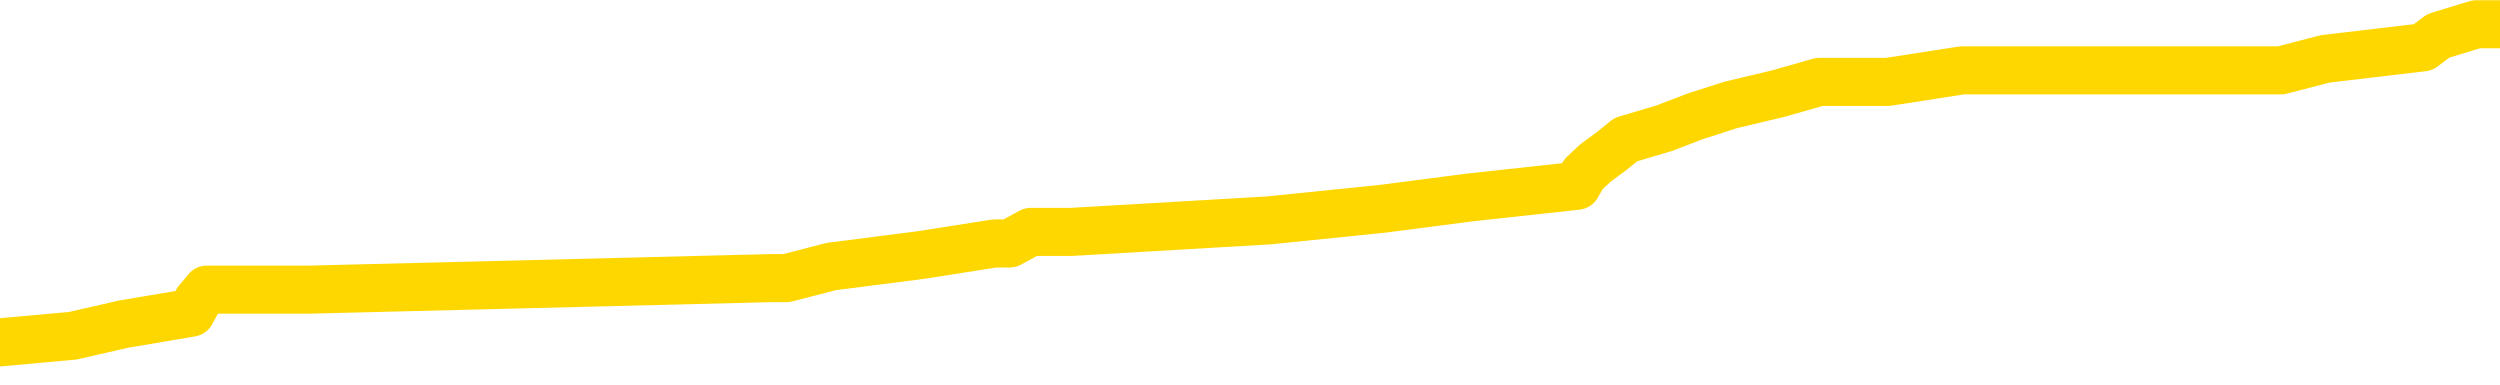 <svg xmlns="http://www.w3.org/2000/svg" version="1.1" viewBox="0 0 6500 1000">
	<path fill="none" stroke="gold" stroke-width="125" stroke-linecap="round" stroke-linejoin="round" d="M0 69128  L-808056 69128 L-807872 69098 L-807382 69038 L-807088 69008 L-806777 68948 L-806542 68918 L-806489 68858 L-806430 68798 L-806276 68768 L-806236 68708 L-806103 68678 L-805811 68648 L-805270 68648 L-804660 68619 L-804612 68619 L-803972 68589 L-803938 68589 L-803413 68589 L-803280 68559 L-802890 68499 L-802562 68439 L-802445 68379 L-802234 68319 L-801517 68319 L-800947 68289 L-800840 68289 L-800665 68259 L-800444 68199 L-800042 68169 L-800016 68109 L-799088 68049 L-799001 67989 L-798919 67929 L-798849 67869 L-798551 67839 L-798399 67779 L-796509 67809 L-796408 67809 L-796146 67809 L-795852 67839 L-795711 67779 L-795462 67779 L-795427 67749 L-795268 67719 L-794805 67659 L-794552 67629 L-794339 67569 L-794088 67539 L-793739 67509 L-792812 67449 L-792718 67389 L-792307 67360 L-791137 67300 L-789947 67270 L-789855 67210 L-789828 67150 L-789562 67090 L-789263 67030 L-789134 66970 L-789097 66910 L-788282 66910 L-787898 66940 L-786838 66970 L-786776 66970 L-786511 67569 L-786040 68139 L-785847 68708 L-785584 69278 L-785247 69248 L-785111 69218 L-784656 69188 L-783913 69158 L-783895 69128 L-783730 69068 L-783662 69068 L-783146 69038 L-782117 69038 L-781921 69008 L-781432 68978 L-781070 68948 L-780661 68948 L-780276 68978 L-778572 68978 L-778474 68978 L-778403 68978 L-778341 68978 L-778157 68948 L-777820 68948 L-777180 68918 L-777103 68888 L-777042 68888 L-776855 68858 L-776775 68858 L-776598 68828 L-776579 68798 L-776349 68798 L-775961 68768 L-775073 68768 L-775033 68738 L-774945 68708 L-774918 68648 L-773910 68619 L-773760 68559 L-773736 68529 L-773603 68499 L-773563 68469 L-772305 68439 L-772247 68439 L-771707 68409 L-771655 68409 L-771608 68409 L-771213 68379 L-771073 68349 L-770873 68319 L-770727 68319 L-770562 68319 L-770285 68349 L-769927 68349 L-769374 68319 L-768729 68289 L-768471 68229 L-768317 68199 L-767916 68169 L-767876 68139 L-767755 68109 L-767693 68139 L-767679 68139 L-767586 68139 L-767292 68109 L-767141 67989 L-766811 67929 L-766733 67869 L-766657 67839 L-766430 67749 L-766364 67689 L-766136 67629 L-766084 67569 L-765919 67539 L-764913 67509 L-764730 67479 L-764179 67449 L-763786 67389 L-763388 67360 L-762538 67300 L-762460 67270 L-761881 67240 L-761440 67240 L-761199 67210 L-761041 67210 L-760641 67150 L-760620 67150 L-760175 67120 L-759770 67090 L-759634 67030 L-759459 66970 L-759322 66910 L-759072 66850 L-758072 66820 L-757990 66790 L-757855 66760 L-757816 66730 L-756926 66700 L-756710 66670 L-756267 66640 L-756150 66610 L-756093 66580 L-755417 66580 L-755316 66550 L-755288 66550 L-753946 66520 L-753540 66490 L-753501 66460 L-752572 66430 L-752474 66400 L-752341 66370 L-751937 66340 L-751911 66310 L-751818 66280 L-751601 66250 L-751190 66190 L-750037 66130 L-749745 66071 L-749716 66011 L-749108 65981 L-748858 65921 L-748839 65891 L-747909 65861 L-747858 65801 L-747735 65771 L-747718 65711 L-747562 65681 L-747387 65621 L-747250 65591 L-747194 65561 L-747086 65531 L-747001 65501 L-746767 65471 L-746692 65441 L-746384 65411 L-746266 65381 L-746096 65351 L-746005 65321 L-745902 65321 L-745879 65291 L-745802 65291 L-745704 65231 L-745337 65201 L-745233 65171 L-744729 65141 L-744277 65111 L-744239 65081 L-744215 65051 L-744174 65021 L-744046 64991 L-743945 64961 L-743503 64931 L-743221 64901 L-742629 64872 L-742498 64842 L-742224 64782 L-742071 64752 L-741918 64722 L-741833 64662 L-741755 64632 L-741569 64602 L-741519 64602 L-741491 64572 L-741412 64542 L-741388 64512 L-741105 64452 L-740501 64392 L-739506 64362 L-739208 64332 L-738474 64302 L-738229 64272 L-738140 64242 L-737562 64212 L-736864 64182 L-736112 64152 L-735793 64122 L-735410 64062 L-735333 64032 L-734699 64002 L-734513 63972 L-734425 63972 L-734296 63972 L-733983 63942 L-733934 63912 L-733792 63882 L-733770 63852 L-732802 63822 L-732257 63792 L-731779 63792 L-731718 63792 L-731394 63792 L-731373 63762 L-731310 63762 L-731100 63732 L-731023 63702 L-730968 63672 L-730946 63642 L-730907 63613 L-730891 63583 L-730134 63553 L-730117 63523 L-729318 63493 L-729165 63463 L-728260 63433 L-727754 63403 L-727525 63343 L-727483 63343 L-727368 63313 L-727192 63283 L-726437 63313 L-726302 63283 L-726138 63253 L-725820 63223 L-725644 63163 L-724622 63103 L-724599 63043 L-724348 63013 L-724135 62953 L-723501 62923 L-723263 62863 L-723230 62803 L-723052 62743 L-722972 62683 L-722882 62653 L-722818 62593 L-722377 62533 L-722354 62503 L-721813 62473 L-721557 62443 L-721062 62413 L-720185 62383 L-720148 62354 L-720096 62324 L-720055 62294 L-719937 62264 L-719661 62234 L-719454 62174 L-719257 62114 L-719233 62054 L-719183 61994 L-719144 61964 L-719066 61934 L-718469 61874 L-718408 61844 L-718305 61814 L-718151 61784 L-717519 61754 L-716838 61724 L-716535 61664 L-716189 61634 L-715991 61604 L-715943 61544 L-715622 61514 L-714995 61484 L-714848 61454 L-714812 61424 L-714754 61394 L-714677 61334 L-714436 61334 L-714348 61304 L-714254 61274 L-713960 61244 L-713825 61214 L-713765 61184 L-713728 61125 L-713456 61125 L-712450 61095 L-712275 61065 L-712224 61065 L-711931 61035 L-711739 60975 L-711406 60945 L-710899 60915 L-710337 60855 L-710322 60795 L-710306 60765 L-710205 60705 L-710091 60645 L-710051 60585 L-710014 60555 L-709948 60555 L-709920 60525 L-709781 60555 L-709488 60555 L-709438 60555 L-709333 60555 L-709068 60525 L-708604 60495 L-708459 60495 L-708405 60435 L-708347 60405 L-708156 60375 L-707791 60345 L-707577 60345 L-707382 60345 L-707324 60345 L-707265 60285 L-707111 60255 L-706842 60225 L-706412 60375 L-706396 60375 L-706319 60345 L-706255 60315 L-706126 60105 L-706102 60075 L-705818 60045 L-705770 60015 L-705716 59985 L-705253 59955 L-705215 59955 L-705174 59925 L-704984 59895 L-704503 59866 L-704016 59836 L-704000 59806 L-703962 59776 L-703705 59746 L-703628 59686 L-703398 59656 L-703382 59596 L-703087 59536 L-702645 59506 L-702198 59476 L-701694 59446 L-701540 59416 L-701253 59386 L-701213 59326 L-700882 59296 L-700660 59266 L-700143 59206 L-700067 59176 L-699820 59116 L-699625 59056 L-699565 59026 L-698789 58996 L-698715 58996 L-698484 58966 L-698468 58966 L-698406 58936 L-698210 58906 L-697746 58906 L-697723 58876 L-697593 58876 L-696292 58876 L-696276 58876 L-696198 58846 L-696105 58846 L-695888 58846 L-695735 58816 L-695557 58846 L-695503 58876 L-695216 58906 L-695176 58906 L-694807 58906 L-694367 58906 L-694183 58906 L-693862 58876 L-693567 58876 L-693121 58816 L-693049 58786 L-692587 58726 L-692149 58696 L-691967 58666 L-690513 58607 L-690381 58577 L-689924 58517 L-689698 58487 L-689312 58427 L-688795 58367 L-687841 58307 L-687047 58247 L-686372 58217 L-685947 58157 L-685636 58127 L-685406 58037 L-684722 57947 L-684709 57857 L-684499 57737 L-684477 57707 L-684303 57647 L-683353 57617 L-683085 57557 L-682270 57527 L-681959 57467 L-681922 57437 L-681864 57377 L-681248 57348 L-680610 57288 L-678984 57258 L-678310 57228 L-677668 57228 L-677590 57228 L-677534 57228 L-677498 57228 L-677470 57198 L-677358 57138 L-677340 57108 L-677317 57078 L-677164 57048 L-677110 56988 L-677032 56958 L-676913 56928 L-676815 56898 L-676698 56868 L-676428 56808 L-676159 56778 L-676141 56718 L-675941 56688 L-675795 56628 L-675568 56598 L-675434 56568 L-675125 56538 L-675065 56508 L-674712 56448 L-674363 56418 L-674262 56388 L-674198 56328 L-674138 56298 L-673754 56238 L-673373 56208 L-673269 56178 L-673008 56148 L-672737 56089 L-672578 56059 L-672545 56029 L-672484 55999 L-672342 55969 L-672158 55939 L-672114 55909 L-671826 55909 L-671810 55879 L-671576 55879 L-671515 55849 L-671477 55849 L-670897 55819 L-670764 55789 L-670740 55669 L-670722 55459 L-670705 55219 L-670688 54979 L-670664 54740 L-670648 54560 L-670627 54350 L-670610 54140 L-670587 54020 L-670570 53900 L-670548 53810 L-670532 53750 L-670483 53660 L-670410 53571 L-670376 53421 L-670352 53301 L-670316 53181 L-670275 53061 L-670238 53001 L-670222 52881 L-670198 52791 L-670161 52731 L-670144 52641 L-670121 52581 L-670103 52521 L-670085 52461 L-670069 52401 L-670040 52312 L-670014 52222 L-669968 52192 L-669952 52132 L-669910 52102 L-669862 52042 L-669791 51982 L-669776 51922 L-669760 51862 L-669697 51832 L-669658 51802 L-669619 51772 L-669453 51742 L-669388 51712 L-669372 51682 L-669328 51622 L-669269 51592 L-669057 51562 L-669023 51532 L-668981 51502 L-668903 51472 L-668366 51442 L-668287 51412 L-668183 51352 L-668094 51322 L-667918 51292 L-667568 51262 L-667412 51232 L-666974 51202 L-666817 51172 L-666687 51142 L-665984 51083 L-665782 51053 L-664822 50993 L-664339 50963 L-664240 50963 L-664148 50933 L-663903 50903 L-663830 50873 L-663387 50813 L-663291 50783 L-663276 50753 L-663260 50723 L-663235 50693 L-662769 50663 L-662552 50633 L-662413 50603 L-662119 50573 L-662030 50543 L-661989 50513 L-661959 50483 L-661787 50453 L-661728 50423 L-661651 50393 L-661571 50363 L-661501 50363 L-661192 50333 L-661107 50303 L-660893 50273 L-660858 50243 L-660174 50213 L-660076 50183 L-659870 50153 L-659824 50123 L-659545 50093 L-659483 50063 L-659466 50003 L-659388 49973 L-659080 49913 L-659056 49883 L-659002 49824 L-658979 49794 L-658857 49764 L-658721 49704 L-658477 49674 L-658351 49674 L-657704 49644 L-657688 49644 L-657664 49644 L-657483 49584 L-657407 49554 L-657315 49524 L-656888 49494 L-656472 49464 L-656079 49404 L-656000 49374 L-655981 49344 L-655618 49314 L-655381 49284 L-655153 49254 L-654840 49224 L-654762 49194 L-654681 49134 L-654503 49074 L-654488 49044 L-654222 48984 L-654142 48954 L-653912 48924 L-653686 48894 L-653370 48894 L-653195 48864 L-652834 48864 L-652442 48834 L-652373 48774 L-652309 48744 L-652169 48684 L-652117 48654 L-652015 48595 L-651514 48565 L-651316 48535 L-651070 48505 L-650884 48475 L-650585 48445 L-650508 48415 L-650342 48355 L-649458 48325 L-649429 48265 L-649306 48205 L-648728 48175 L-648650 48145 L-647936 48145 L-647624 48145 L-647411 48145 L-647394 48145 L-647008 48145 L-646483 48085 L-646037 48055 L-645707 48025 L-645554 47995 L-645229 47995 L-645050 47965 L-644969 47965 L-644762 47905 L-644587 47875 L-643658 47845 L-642769 47815 L-642730 47785 L-642502 47785 L-642122 47755 L-641335 47725 L-641101 47695 L-641025 47665 L-640667 47635 L-640095 47575 L-639828 47545 L-639442 47515 L-639338 47515 L-639168 47515 L-638550 47515 L-638339 47515 L-638031 47515 L-637978 47485 L-637850 47455 L-637797 47425 L-637678 47395 L-637342 47336 L-636382 47306 L-636251 47246 L-636049 47216 L-635418 47186 L-635107 47156 L-634693 47126 L-634665 47096 L-634520 47066 L-634100 47036 L-632767 47036 L-632720 47006 L-632592 46946 L-632575 46916 L-631997 46856 L-631792 46826 L-631762 46796 L-631721 46766 L-631664 46736 L-631626 46706 L-631548 46676 L-631405 46646 L-630951 46616 L-630832 46586 L-630547 46556 L-630174 46526 L-630078 46496 L-629751 46466 L-629397 46436 L-629227 46406 L-629180 46376 L-629071 46346 L-628982 46316 L-628954 46286 L-628877 46226 L-628574 46196 L-628540 46136 L-628468 46107 L-628101 46077 L-627765 46047 L-627684 46047 L-627464 46017 L-627293 45987 L-627265 45957 L-626768 45927 L-626219 45867 L-625338 45837 L-625240 45777 L-625163 45747 L-624889 45717 L-624641 45657 L-624567 45627 L-624506 45567 L-624387 45537 L-624344 45507 L-624234 45477 L-624158 45417 L-623457 45387 L-623212 45357 L-623172 45327 L-623015 45297 L-622416 45297 L-622189 45297 L-622097 45297 L-621622 45297 L-621025 45237 L-620505 45207 L-620484 45177 L-620339 45147 L-620019 45147 L-619477 45147 L-619245 45147 L-619074 45147 L-618588 45117 L-618360 45087 L-618275 45057 L-617929 45027 L-617603 45027 L-617080 44997 L-616753 44967 L-616152 44937 L-615955 44877 L-615903 44848 L-615862 44818 L-615581 44788 L-614896 44728 L-614586 44698 L-614561 44638 L-614370 44608 L-614147 44578 L-614061 44548 L-613398 44488 L-613373 44458 L-613152 44398 L-612822 44368 L-612470 44308 L-612265 44278 L-612032 44218 L-611774 44188 L-611585 44128 L-611538 44098 L-611311 44068 L-611276 44038 L-611120 44008 L-610905 43978 L-610732 43948 L-610641 43918 L-610363 43888 L-610120 43858 L-609804 43828 L-609378 43828 L-609341 43828 L-608857 43828 L-608624 43828 L-608412 43798 L-608186 43768 L-607636 43768 L-607389 43738 L-606555 43738 L-606499 43708 L-606477 43678 L-606320 43648 L-605858 43619 L-605817 43589 L-605477 43529 L-605344 43499 L-605121 43469 L-604549 43439 L-604077 43409 L-603883 43379 L-603690 43349 L-603500 43319 L-603399 43289 L-603030 43259 L-602984 43229 L-602903 43199 L-601609 43169 L-601561 43139 L-601292 43139 L-601147 43139 L-600596 43139 L-600480 43109 L-600398 43079 L-600039 43049 L-599815 43019 L-599534 42989 L-599205 42929 L-598697 42899 L-598584 42869 L-598505 42839 L-598341 42809 L-598047 42809 L-597578 42809 L-597381 42839 L-597331 42839 L-596681 42809 L-596559 42779 L-596105 42779 L-596069 42749 L-595601 42719 L-595490 42689 L-595474 42659 L-595258 42659 L-595077 42629 L-594545 42629 L-593516 42629 L-593316 42599 L-592858 42569 L-591910 42509 L-591811 42479 L-591457 42419 L-591397 42389 L-591382 42360 L-591347 42330 L-590977 42300 L-590857 42270 L-590615 42240 L-590452 42210 L-590264 42180 L-590143 42150 L-589073 42090 L-588215 42060 L-588002 42000 L-587905 41970 L-587731 41910 L-587398 41880 L-587326 41850 L-587268 41820 L-587093 41820 L-586704 41790 L-586469 41760 L-586358 41730 L-586240 41700 L-585260 41670 L-585234 41640 L-584640 41580 L-584607 41580 L-584459 41550 L-584174 41520 L-583263 41520 L-582316 41520 L-582163 41490 L-582061 41490 L-581929 41460 L-581786 41430 L-581760 41400 L-581646 41370 L-581427 41340 L-580746 41310 L-580616 41280 L-580313 41250 L-580073 41190 L-579741 41160 L-579102 41130 L-578759 41071 L-578698 41041 L-578542 41041 L-577620 41041 L-577150 41041 L-577106 41041 L-577094 41011 L-577052 40981 L-577030 40951 L-577003 40921 L-576860 40891 L-576437 40861 L-576102 40861 L-575911 40831 L-575482 40831 L-575294 40801 L-574905 40741 L-574371 40711 L-573998 40681 L-573977 40681 L-573727 40651 L-573609 40621 L-573533 40591 L-573397 40561 L-573357 40531 L-573278 40501 L-572883 40471 L-572387 40441 L-572275 40381 L-572102 40351 L-571794 40321 L-571347 40291 L-571024 40261 L-570881 40201 L-570454 40141 L-570301 40081 L-570246 40021 L-569432 39991 L-569412 39961 L-569040 39931 L-568983 39931 L-567854 39901 L-567786 39901 L-567228 39872 L-567033 39842 L-566897 39812 L-566664 39782 L-566317 39752 L-566282 39692 L-566247 39662 L-566179 39602 L-565830 39572 L-565658 39542 L-565173 39512 L-565156 39482 L-564831 39452 L-564674 39422 L-563533 39362 L-563508 39332 L-563316 39272 L-563123 39242 L-562873 39212 L-562855 39182 L-561835 39152 L-561538 39122 L-561462 39092 L-561326 39032 L-561150 39002 L-560573 38942 L-560358 38912 L-560294 38882 L-560163 38852 L-560127 38792 L-559603 38762 L-559465 50573 L-559451 50573 L-559428 50573 L-559408 50573 L-559181 38732 L-558405 38732 L-558363 38732 L-557996 38732 L-557917 38702 L-557865 38672 L-557192 38642 L-556449 38613 L-556025 38613 L-555577 38583 L-554515 38553 L-554204 38493 L-553794 38493 L-553722 38463 L-553197 38463 L-553103 38463 L-553085 38463 L-552640 38433 L-552455 38373 L-551675 38313 L-551002 38283 L-550590 38193 L-550358 38133 L-550218 38103 L-550136 38043 L-550116 38013 L-550040 38013 L-549911 37983 L-549595 38013 L-549370 38013 L-549045 37983 L-548983 37983 L-548613 37983 L-548580 37983 L-548371 37983 L-547704 37983 L-547626 37983 L-547468 37923 L-547358 37923 L-547031 37893 L-546876 37863 L-546536 37863 L-546479 37803 L-546140 37743 L-545937 37713 L-545884 37653 L-544507 37623 L-544378 37593 L-543944 37563 L-543624 37533 L-542796 37473 L-542673 37443 L-541942 37383 L-541786 37324 L-541745 37294 L-541692 37264 L-541668 37234 L-541554 37204 L-541258 37174 L-540968 37144 L-540914 37114 L-540793 37084 L-540763 37054 L-540663 37024 L-540219 37024 L-540068 36994 L-539232 36994 L-538690 36964 L-538355 36964 L-538340 36934 L-538264 36904 L-538148 36874 L-537953 36844 L-537689 36814 L-536855 36784 L-536758 36754 L-536237 36724 L-536195 36694 L-536096 36664 L-535268 36664 L-535133 36634 L-534794 36634 L-534240 36604 L-533860 36574 L-533697 36544 L-533387 36514 L-532575 36484 L-532268 36454 L-532000 36454 L-531678 36454 L-531358 36484 L-531082 36484 L-530253 36424 L-530158 36394 L-530066 36304 L-529961 36214 L-529575 36125 L-529095 36065 L-529078 36035 L-528959 36005 L-528592 35945 L-528497 35915 L-527663 35855 L-527586 35825 L-527286 35795 L-527196 35765 L-526788 35705 L-526678 35645 L-525979 35615 L-525506 35585 L-525446 35555 L-525227 35495 L-524953 35465 L-524840 35435 L-523813 35405 L-523426 35375 L-523406 35345 L-523073 35315 L-522829 35285 L-522395 35255 L-522285 35225 L-522168 35195 L-521716 35135 L-521125 35105 L-520789 35075 L-518896 35045 L-518782 34985 L-518571 34955 L-517252 34925 L-517146 28181 L-517080 21526 L-517044 15381 L-516982 15381 L-516482 22066 L-515807 28660 L-515785 34746 L-515515 34686 L-514547 34686 L-513858 34656 L-513696 34626 L-513155 34596 L-513065 34566 L-512046 34536 L-511098 34476 L-510732 34506 L-510630 34536 L-510041 34536 L-509982 34536 L-509881 34506 L-509441 34446 L-509334 34416 L-508892 34386 L-507892 34296 L-507636 34206 L-507533 34116 L-507403 34056 L-507036 33996 L-506455 33936 L-506424 33906 L-506109 33876 L-504126 33846 L-504010 33816 L-503942 33816 L-503584 33786 L-501965 33756 L-501788 33756 L-501643 33756 L-500821 33786 L-500768 33816 L-500713 33816 L-500279 33816 L-499299 33846 L-499225 33846 L-498140 33816 L-497927 33816 L-497211 33756 L-496823 33726 L-496604 33666 L-496284 33607 L-495791 33547 L-495663 33517 L-495434 33457 L-495202 33397 L-495143 33367 L-494853 33337 L-494581 33277 L-493551 33247 L-491886 33217 L-491467 33187 L-491330 33157 L-491173 33157 L-490868 33127 L-490640 33067 L-490482 33037 L-490322 32977 L-490153 32917 L-490106 32887 L-490052 32857 L-490031 32857 L-489645 32827 L-489395 32827 L-489124 32827 L-488964 32827 L-488874 32827 L-487215 32827 L-487050 32857 L-486670 32827 L-486210 32827 L-485601 32767 L-484507 32737 L-484076 32707 L-484045 32677 L-483983 32647 L-483965 32617 L-482261 32587 L-482219 32557 L-481753 32527 L-481566 32497 L-481534 32437 L-480939 32407 L-480889 32377 L-480566 32348 L-480516 32318 L-480305 32288 L-480287 32258 L-480021 32198 L-479968 32168 L-479499 32138 L-478989 32078 L-478910 32078 L-478616 32048 L-478599 32018 L-478561 31988 L-478490 31958 L-478332 31928 L-477386 31928 L-477330 31928 L-476809 31928 L-476617 31898 L-476516 31898 L-476290 31868 L-475780 31868 L-475392 32677 L-475322 32677 L-474974 32647 L-474617 32617 L-473488 31748 L-473437 31688 L-473211 31658 L-473177 31628 L-473052 31568 L-472953 31568 L-472688 31568 L-471948 31598 L-471370 31598 L-471076 31598 L-470370 31598 L-470192 31568 L-470168 31568 L-469532 31538 L-469221 31508 L-468825 31508 L-468795 31478 L-468774 31448 L-468620 31418 L-467935 31418 L-467919 31418 L-467579 31418 L-467306 31388 L-467269 31358 L-467213 31298 L-467191 31268 L-467119 31238 L-466787 31208 L-466681 31178 L-466652 31119 L-466454 31089 L-466301 31059 L-465433 31029 L-464871 30969 L-464855 30969 L-464753 30939 L-464651 30969 L-464505 30969 L-464426 30969 L-464389 30939 L-464333 30909 L-464260 30879 L-464115 30849 L-463633 30849 L-463229 30819 L-462362 30849 L-462342 30849 L-462085 30849 L-462008 30849 L-461979 30819 L-461968 30759 L-461951 30729 L-461658 30699 L-461619 30669 L-461547 30639 L-461473 30609 L-461268 30579 L-461108 30489 L-460807 30399 L-460730 30279 L-460713 30189 L-460496 30129 L-460265 30129 L-460155 30159 L-459785 30189 L-459627 30189 L-459396 30189 L-459227 30189 L-459082 30159 L-458950 30129 L-457674 30069 L-457271 30009 L-457210 29979 L-457093 29919 L-456668 29889 L-456653 29830 L-456591 29800 L-456317 29740 L-456205 29710 L-455923 29650 L-455645 29620 L-455220 29560 L-455198 29530 L-455120 29500 L-454994 29470 L-454408 29440 L-454016 29410 L-453681 29380 L-453092 29350 L-452989 29350 L-452819 29320 L-452683 29320 L-451855 29290 L-450670 29260 L-450634 29230 L-450578 29230 L-450358 29200 L-450153 29200 L-449998 29200 L-449741 29170 L-449665 29140 L-449122 29110 L-449086 29080 L-448837 29050 L-448449 29020 L-447624 28990 L-447266 28960 L-446955 28960 L-446697 28930 L-446474 28900 L-446067 28870 L-445951 28840 L-445767 28810 L-445714 28810 L-445526 28780 L-445355 28750 L-445326 28720 L-445046 28690 L-444735 28660 L-444597 28630 L-444288 28601 L-444094 28601 L-444078 28571 L-443359 28571 L-443225 28511 L-442928 28481 L-442837 28451 L-442237 28451 L-442198 28421 L-442120 28391 L-441499 28361 L-441348 28301 L-441307 28271 L-440997 28241 L-440805 28211 L-440612 28151 L-440556 28091 L-440248 28061 L-440195 28031 L-440141 28061 L-440115 28061 L-439990 28061 L-439179 28031 L-439103 28001 L-438562 27971 L-438294 27941 L-437634 27911 L-436727 27881 L-436485 27851 L-435953 27821 L-435736 27791 L-434628 27821 L-434578 27821 L-433803 27821 L-433255 27791 L-433144 27761 L-432991 27701 L-432936 27671 L-432770 27641 L-432393 27611 L-431945 27581 L-431891 27551 L-431736 27521 L-431056 27491 L-430836 27461 L-430318 27431 L-429469 27372 L-429453 27342 L-427662 27312 L-427108 27282 L-426991 27252 L-425985 27222 L-425948 27192 L-425716 27192 L-425623 27192 L-425583 27192 L-425251 27162 L-424899 27132 L-424634 27072 L-424347 27042 L-424037 26982 L-423783 26922 L-423689 26892 L-423199 26862 L-422992 26832 L-422426 26802 L-422312 26832 L-421960 26802 L-421909 26802 L-421869 26802 L-421265 26742 L-420532 26682 L-419950 26622 L-419715 26562 L-419174 26472 L-419022 26412 L-418520 26382 L-418311 26322 L-418288 26322 L-418229 26292 L-417266 26292 L-417089 26262 L-416647 26232 L-416622 26172 L-416467 26142 L-416386 26142 L-416235 26172 L-415589 26172 L-415539 26142 L-414419 26113 L-413435 26083 L-413373 26053 L-412653 26023 L-411788 25993 L-411409 25963 L-411190 25963 L-410431 25933 L-410379 25903 L-410069 25843 L-409218 25843 L-409025 25813 L-408848 25783 L-408624 25783 L-408497 25753 L-408305 25753 L-408072 25723 L-407903 25753 L-407616 25723 L-407337 25723 L-407254 25693 L-407083 25663 L-407067 25603 L-406913 25573 L-406874 25543 L-406098 25513 L-406022 25513 L-405790 25453 L-405363 25423 L-405017 25393 L-404434 25363 L-404165 25363 L-403906 25363 L-403777 25303 L-403761 25273 L-403647 25243 L-403623 25213 L-403389 25183 L-403353 25153 L-402037 25153 L-401981 25123 L-401302 25063 L-400730 25063 L-400604 25063 L-400451 25063 L-400374 25063 L-400062 25003 L-399789 24973 L-399700 24913 L-399598 24913 L-398670 24883 L-398594 24883 L-398230 24883 L-398206 24854 L-398169 24824 L-397394 24764 L-397302 24734 L-397162 24704 L-396760 24674 L-396498 24674 L-396255 24704 L-396041 24674 L-395960 24674 L-395884 24674 L-395807 24674 L-395621 24704 L-395554 24704 L-395305 24704 L-395250 24674 L-395112 24644 L-395032 24584 L-394919 24554 L-394696 24524 L-394532 24494 L-394491 24464 L-394321 24434 L-393950 24404 L-393936 24374 L-393820 24344 L-393098 24314 L-393062 24284 L-392929 24284 L-392582 24254 L-392170 24254 L-392134 24254 L-392056 24224 L-392017 24194 L-391653 24164 L-391449 24134 L-391434 24104 L-391088 24074 L-390740 24074 L-390414 24074 L-390312 24044 L-390159 24044 L-389965 24014 L-389733 24014 L-389641 24014 L-389485 24014 L-389408 24014 L-389367 23984 L-389254 23954 L-389231 23924 L-388980 23924 L-388841 23864 L-388263 23774 L-387435 23714 L-386947 23654 L-386826 23625 L-386787 23595 L-386775 23565 L-386623 23505 L-386522 23445 L-386289 23415 L-385898 23355 L-385594 23325 L-385578 23295 L-385408 23265 L-385169 23205 L-384573 23205 L-383969 23175 L-383929 23175 L-383889 23175 L-383736 23145 L-383682 23115 L-383620 23085 L-383552 23055 L-383497 22995 L-383472 22965 L-383425 22935 L-383331 22875 L-383194 22845 L-383040 22815 L-382908 22785 L-382867 22785 L-382832 22755 L-382770 22725 L-382496 22665 L-382182 22635 L-382141 22575 L-382056 22545 L-381879 22515 L-381641 22485 L-381284 22455 L-381254 22425 L-380685 22395 L-380562 22366 L-380326 22336 L-380303 22336 L-380022 22306 L-379736 22306 L-379481 22306 L-378909 22276 L-378612 22246 L-378536 22216 L-377837 22186 L-377759 22156 L-377724 22126 L-377698 22096 L-377646 22036 L-377453 22006 L-377312 21946 L-377276 21916 L-377236 21886 L-376641 21856 L-376408 21826 L-376125 22036 L-376070 22216 L-375997 22425 L-375918 22605 L-375682 22545 L-375438 22515 L-375303 22485 L-375196 22455 L-375117 22425 L-374730 22366 L-374603 22336 L-374450 22306 L-374412 22276 L-374266 22246 L-374045 22216 L-373871 22186 L-373802 22156 L-372981 22096 L-372964 22096 L-372670 22066 L-371882 22036 L-371572 22036 L-371426 22006 L-371198 21976 L-370997 21916 L-370060 21886 L-370023 21856 L-370001 21826 L-369960 21766 L-369691 21736 L-369095 21706 L-369031 21676 L-368996 21646 L-368979 21616 L-368284 21616 L-368082 21616 L-368050 21616 L-367717 21616 L-367609 21586 L-366985 21526 L-366480 21496 L-366443 21436 L-366001 21436 L-365905 21406 L-365746 21406 L-365433 21406 L-365420 21406 L-364980 21436 L-364498 21466 L-364369 21466 L-364049 21466 L-363981 21436 L-363677 21436 L-363501 21406 L-363307 21376 L-363064 21316 L-362867 21256 L-362841 21196 L-362263 21166 L-362193 21136 L-361783 21107 L-361729 21077 L-361683 21047 L-361319 21017 L-361173 20987 L-360967 20957 L-360871 20957 L-360716 20927 L-360654 20897 L-360507 20837 L-360406 20807 L-359849 20807 L-359827 20867 L-359655 20897 L-359113 20927 L-359052 20927 L-358998 20867 L-358970 20807 L-358898 20777 L-358882 20717 L-358819 20687 L-358782 20627 L-358627 20597 L-358302 20567 L-357736 20537 L-357721 20507 L-357659 20447 L-357558 20387 L-357511 20387 L-357269 20357 L-356847 20357 L-356692 20357 L-354950 20297 L-354409 20267 L-353465 20237 L-353056 20207 L-352515 20147 L-352318 20117 L-352150 20087 L-351854 20057 L-351739 20027 L-351724 20027 L-351569 19997 L-351429 19967 L-351353 19907 L-351221 19907 L-350873 19907 L-350502 19937 L-349904 19937 L-349729 19937 L-349572 19907 L-349304 19877 L-349152 19877 L-348861 19967 L-348837 20027 L-348754 20087 L-348527 20147 L-347827 20117 L-347700 20087 L-347269 20057 L-347175 20027 L-345970 20027 L-345921 19997 L-345628 19997 L-345224 19967 L-344948 19907 L-344929 19877 L-344811 19848 L-344735 19818 L-344554 19788 L-344074 19758 L-343622 19698 L-343212 19668 L-343182 19638 L-342763 19608 L-342649 19608 L-342531 19608 L-342516 19608 L-342322 19578 L-342300 19518 L-342068 19488 L-341625 19458 L-341305 19398 L-340840 19398 L-340675 19368 L-340520 19338 L-340364 19338 L-339911 19338 L-339592 19338 L-339537 19368 L-339166 19368 L-339128 19398 L-338802 19398 L-338685 19368 L-338586 19338 L-338260 19278 L-337873 19248 L-337612 19218 L-337254 19158 L-336998 19128 L-334827 19098 L-334778 19068 L-334756 19038 L-334344 19038 L-334282 19038 L-334212 19068 L-333981 19068 L-333671 19038 L-333367 18978 L-333323 18948 L-333015 18918 L-332882 18888 L-332666 18858 L-331954 18828 L-331798 18828 L-331660 18798 L-331511 18798 L-331490 18798 L-331296 18768 L-331271 18738 L-331179 18708 L-331158 18678 L-331141 18648 L-331041 18619 L-330112 18589 L-329654 18589 L-328562 18529 L-328140 18529 L-327736 18499 L-327697 18469 L-327444 18439 L-326669 18379 L-326653 18349 L-326629 18319 L-326436 18289 L-325699 18259 L-325430 18229 L-325390 18199 L-324991 18139 L-324966 18109 L-324176 18079 L-323496 18049 L-322125 18019 L-321855 17989 L-321807 17959 L-321269 17899 L-321236 17869 L-321134 17809 L-320811 17779 L-320731 17749 L-320462 17749 L-319550 17719 L-319411 17719 L-319162 17659 L-318617 17659 L-318195 17629 L-318002 17599 L-317986 17599 L-317848 17539 L-317754 17509 L-317627 17479 L-317367 17449 L-317342 17389 L-317251 17360 L-316941 17330 L-316881 17300 L-316764 17300 L-316414 17300 L-315603 17300 L-315372 17240 L-314543 17240 L-314311 17180 L-314094 17150 L-313576 17150 L-312938 17120 L-312521 17090 L-312199 17060 L-311718 17030 L-311293 17030 L-311232 17000 L-310883 17000 L-310842 16970 L-310829 16940 L-310729 16880 L-310684 16880 L-310198 16850 L-309397 16850 L-309063 16850 L-307981 16820 L-307501 16790 L-307478 16760 L-307338 16730 L-306783 16700 L-306086 16670 L-305777 16640 L-305555 16610 L-305450 16580 L-305348 16520 L-304677 16490 L-304583 16460 L-304561 16460 L-304483 16430 L-304305 16430 L-304133 16430 L-303953 16400 L-303939 16370 L-303863 16340 L-303699 16310 L-303184 16280 L-303168 16250 L-303028 16250 L-302665 16220 L-302641 16220 L-302510 16190 L-302486 16160 L-302123 16130 L-301598 16071 L-301504 16041 L-301288 15981 L-301195 15951 L-301170 15921 L-300706 15891 L-300629 15891 L-300227 15861 L-299777 15861 L-298525 15831 L-298486 15801 L-298055 15771 L-298022 15741 L-297303 15711 L-297126 15681 L-296991 15651 L-296684 15621 L-296629 15591 L-296604 15531 L-296588 15471 L-296413 15441 L-296224 15411 L-295716 15411 L-295343 15171 L-295004 14901 L-294966 14662 L-294247 14452 L-294153 14422 L-294114 14392 L-293573 14392 L-293550 14362 L-293147 14332 L-292721 14302 L-292450 14302 L-292271 14272 L-292025 14212 L-292001 14182 L-291945 14122 L-291328 14092 L-290826 14062 L-290439 14062 L-289820 14092 L-289603 14092 L-289448 14122 L-288156 14062 L-288057 14032 L-287614 13972 L-287283 13942 L-286983 13882 L-286740 13852 L-286005 13792 L-285426 13762 L-284597 13732 L-284496 13702 L-283939 13672 L-283801 13642 L-282159 13613 L-282098 13613 L-282004 13613 L-281037 13613 L-280860 13583 L-280573 13583 L-280355 13583 L-280277 13553 L-280005 13553 L-279890 13523 L-279737 13493 L-279427 13463 L-279348 13433 L-279257 13433 L-279180 13403 L-279064 13403 L-278885 13373 L-278793 13343 L-278754 13313 L-278251 13313 L-278033 13283 L-277903 13283 L-277748 13253 L-277694 13223 L-277569 13223 L-277184 13193 L-276676 13163 L-276603 13133 L-276123 13103 L-276046 13073 L-275946 13073 L-275712 13043 L-275248 13043 L-275018 13043 L-275001 13043 L-274769 13043 L-274614 13043 L-274553 13043 L-274360 13013 L-274089 12953 L-273337 12923 L-272384 12923 L-272348 12893 L-272123 12893 L-271684 12893 L-271403 12833 L-271054 12803 L-269985 12773 L-269058 12773 L-268927 12773 L-268880 12773 L-268811 12743 L-268656 12743 L-268579 12683 L-268405 12623 L-267970 12563 L-267766 12533 L-267706 12473 L-267123 12443 L-266969 12383 L-266854 12354 L-266813 12324 L-266644 12294 L-266507 12264 L-266296 12204 L-266218 12174 L-266195 12144 L-265986 12084 L-265576 12054 L-265552 12024 L-265329 11994 L-265183 11964 L-265149 11934 L-265135 11904 L-265113 11874 L-264879 11844 L-264694 11814 L-264477 11784 L-264451 11754 L-263762 11724 L-263658 11694 L-263623 11664 L-263602 11634 L-263408 11604 L-263355 11574 L-263238 11514 L-263157 11514 L-263046 11484 L-262731 11454 L-262272 11424 L-262017 11394 L-261783 11334 L-261653 11304 L-261300 11274 L-261241 11244 L-261088 11214 L-260516 11154 L-260430 11125 L-260276 11065 L-259980 11005 L-259610 10945 L-259307 10885 L-259231 10855 L-258826 10825 L-258658 10825 L-258514 10825 L-257974 10825 L-257913 10825 L-257897 10765 L-257731 10735 L-257525 10705 L-257450 10705 L-257358 10675 L-256948 10645 L-256932 10615 L-256909 10615 L-256716 10585 L-256639 10855 L-256468 11125 L-256406 11364 L-256391 11634 L-255876 11604 L-255655 11574 L-255036 11514 L-254782 11484 L-254588 11454 L-254549 11424 L-254476 11424 L-254410 11424 L-253760 11424 L-253721 11454 L-253547 11454 L-253481 11454 L-252807 11454 L-252418 11394 L-252156 11364 L-251919 11334 L-251841 11274 L-251825 11214 L-251623 11184 L-251252 11125 L-251027 11095 L-250391 11065 L-250371 11065 L-249984 11035 L-249891 11035 L-249833 11005 L-249556 10975 L-249247 10975 L-249170 10945 L-248319 10975 L-247976 11125 L-247539 11304 L-247105 11454 L-246610 11604 L-246461 11574 L-246192 11604 L-244954 11634 L-244898 11694 L-243134 11724 L-242943 11694 L-241933 11664 L-241782 11634 L-241407 11694 L-241086 11754 L-240480 11814 L-240411 11874 L-240234 11844 L-239405 11814 L-239266 11784 L-238880 11754 L-238695 11724 L-238652 11694 L-238532 11664 L-238322 11634 L-237874 11574 L-237526 11544 L-237394 11514 L-236985 11484 L-236635 11484 L-236350 11454 L-236156 11424 L-236001 11424 L-235838 11394 L-235769 11364 L-235669 11364 L-235436 11334 L-235320 11334 L-235266 11304 L-234724 11304 L-234260 11274 L-233078 11274 L-232945 11274 L-232920 11274 L-232867 11274 L-232200 11274 L-231165 11214 L-230971 11184 L-230792 11154 L-230640 11154 L-230599 11125 L-230584 11125 L-230523 11095 L-230198 11065 L-229037 11035 L-228844 11005 L-228666 10975 L-227552 10945 L-226693 10915 L-226586 10915 L-226113 10885 L-225920 10885 L-223598 10855 L-223521 10825 L-223400 10765 L-223365 10735 L-223328 10675 L-223233 10585 L-223018 10525 L-222436 10465 L-222050 10435 L-221277 10405 L-221199 10375 L-220502 10375 L-219961 10375 L-219920 10345 L-219789 10345 L-219325 10315 L-219287 10285 L-219152 10255 L-218784 10225 L-218754 10195 L-218604 10195 L-218204 10165 L-216380 10195 L-215573 10165 L-214854 10165 L-214837 10165 L-214524 10105 L-213962 10075 L-213461 10045 L-212942 10015 L-212920 9985 L-211176 9955 L-211007 9925 L-210812 9895 L-209918 9866 L-209399 9806 L-209189 9776 L-208931 9746 L-208222 9716 L-207271 9686 L-206613 9656 L-206574 9596 L-206287 9566 L-206205 9536 L-206109 9536 L-205977 9506 L-205900 9506 L-205165 9506 L-204828 9476 L-204778 9506 L-204523 9506 L-204236 9476 L-203811 9476 L-203230 9446 L-202972 9446 L-202820 9416 L-202573 9416 L-202534 9416 L-201737 9386 L-201699 9356 L-201522 9356 L-201113 9296 L-200885 9296 L-200808 9296 L-200677 9296 L-200561 9266 L-200213 9236 L-200149 9206 L-199997 9176 L-199256 9146 L-199145 9116 L-198974 9086 L-198935 9056 L-198641 9056 L-198239 9056 L-198063 9056 L-197969 9056 L-197659 9026 L-196858 8996 L-196399 8936 L-195879 8906 L-195391 8876 L-194695 8846 L-193649 8816 L-193380 8816 L-193326 8786 L-193165 8786 L-192914 8786 L-192668 8756 L-192589 8726 L-192375 8666 L-192063 8636 L-191599 8577 L-191585 8547 L-191288 8547 L-191275 8517 L-190284 8487 L-189611 8457 L-189277 8397 L-188660 8397 L-188523 8367 L-187884 8337 L-187754 8307 L-186803 8247 L-186704 8187 L-186144 8157 L-185736 8157 L-185307 8157 L-185216 8127 L-184382 8127 L-184018 8127 L-183979 8157 L-183847 8187 L-183670 8187 L-183453 8187 L-183399 8157 L-183242 8097 L-182989 8067 L-181889 8037 L-181812 8007 L-181592 7977 L-181461 7917 L-181425 7887 L-181232 7857 L-181132 7827 L-180649 7797 L-180364 7767 L-180204 7737 L-180109 7677 L-179838 7647 L-179568 7617 L-179552 7497 L-179413 7407 L-179275 7318 L-178948 7198 L-178639 7138 L-178598 7108 L-178523 7048 L-178407 7018 L-177557 6958 L-177230 6928 L-176899 6898 L-176766 6898 L-176550 6898 L-176534 6898 L-175854 6898 L-175760 6838 L-175737 6808 L-175721 6748 L-175683 6718 L-175271 6658 L-175002 6628 L-174961 6598 L-174593 6598 L-174383 6568 L-173300 6568 L-173284 6538 L-173255 6508 L-173235 6508 L-172858 6448 L-172603 6418 L-172355 6358 L-172216 6298 L-172084 6268 L-171752 6238 L-171659 6208 L-171598 6178 L-171040 6148 L-170979 6119 L-170823 6089 L-170629 6059 L-170436 6029 L-170421 5999 L-170382 5969 L-170344 5939 L-170073 5909 L-169950 5879 L-169917 5849 L-169818 5849 L-169662 5849 L-169521 5849 L-169237 5819 L-168912 5819 L-168216 5789 L-168193 5789 L-167683 5789 L-166837 5789 L-166474 5759 L-166320 5729 L-165716 5729 L-165546 5729 L-165485 5729 L-165430 5699 L-164374 5669 L-164356 5669 L-163450 5669 L-163429 5669 L-163262 5639 L-163019 5639 L-162969 5609 L-162915 5549 L-162777 5519 L-162738 5489 L-161809 5459 L-161754 5459 L-161632 5459 L-161560 5459 L-161445 5459 L-161266 5489 L-160284 5459 L-160145 5459 L-160027 5399 L-159732 5339 L-159485 5309 L-159448 5279 L-159394 5309 L-159372 5309 L-159239 5309 L-159160 5309 L-159022 5279 L-158399 5279 L-158233 5249 L-157769 5249 L-157592 5189 L-157576 5159 L-157515 5129 L-157399 5099 L-156916 5069 L-156221 5039 L-155848 5009 L-155679 4979 L-154712 4949 L-154558 4919 L-154380 4919 L-154287 4889 L-154032 4889 L-153861 4889 L-153214 4860 L-153203 4860 L-152623 4830 L-152485 4830 L-152430 4770 L-151695 4740 L-151656 4710 L-151579 4710 L-150937 4680 L-150162 4680 L-150070 4650 L-150021 4650 L-150006 4620 L-149969 4620 L-149953 4560 L-149890 4530 L-149874 4500 L-149854 4500 L-149699 4470 L-149660 4440 L-149644 4410 L-149605 4380 L-149466 4350 L-149389 4320 L-149025 4290 L-148677 4260 L-147903 4230 L-147301 4200 L-147105 4170 L-146874 4170 L-146737 4140 L-146099 4140 L-145809 4110 L-145788 4110 L-145328 4080 L-145095 4080 L-145040 4050 L-145001 4020 L-144498 3990 L-143948 3960 L-143160 3930 L-142037 3930 L-141143 3900 L-141055 3900 L-140756 3870 L-140684 3840 L-140568 3810 L-139391 3780 L-139043 3750 L-139021 3720 L-138501 3690 L-138355 3660 L-138246 3630 L-138037 3601 L-137882 3571 L-137860 3541 L-137666 3511 L-137589 3481 L-137445 3451 L-136644 3421 L-136498 3391 L-136218 3361 L-136041 3331 L-135731 3301 L-134920 3271 L-133991 3271 L-132399 3241 L-132156 3211 L-131515 3181 L-131320 3151 L-131242 3121 L-130724 3091 L-130492 3091 L-130469 3061 L-130337 3061 L-129998 3031 L-129987 3001 L-129771 2971 L-129734 2941 L-129192 2911 L-128663 2851 L-128596 2821 L-128303 2791 L-127755 2731 L-127720 2701 L-127667 2671 L-127568 2611 L-127335 2611 L-126755 2611 L-126657 2641 L-126583 2641 L-126251 2611 L-125501 2581 L-125462 2551 L-124782 2551 L-124628 2551 L-124302 2521 L-124086 2491 L-123854 2491 L-123558 2461 L-123312 2431 L-122961 2401 L-122907 2372 L-122148 2342 L-121455 2282 L-121104 2222 L-120640 2192 L-120007 2162 L-119598 2132 L-119520 2162 L-119094 2162 L-118452 2132 L-118283 2132 L-117541 2102 L-117353 2072 L-117058 2042 L-116486 2012 L-116461 1982 L-115441 1982 L-114954 1952 L-114861 1952 L-114800 1922 L-114512 1892 L-114226 1862 L-114165 1832 L-113985 1832 L-113274 1802 L-113098 1772 L-112899 1742 L-112748 1712 L-112656 1682 L-112594 1652 L-112052 1652 L-111742 1622 L-111650 1562 L-111573 1502 L-111005 1472 L-110915 1472 L-110660 1412 L-110333 1352 L-110296 1262 L-110141 1172 L-109909 1142 L-109587 1113 L-108454 1083 L-108255 1053 L-107730 1023 L-107485 1023 L-107239 993 L-107159 963 L-107139 903 L-107063 873 L-107007 813 L-106930 783 L-106891 753 L-106712 693 L-106675 663 L-106443 633 L-105206 603 L-104879 573 L-104839 513 L-104058 483 L-103911 453 L-102919 423 L-102713 423 L-102287 423 L-102159 423 L-101755 453 L-101667 423 L-101010 393 L-100303 363 L-99695 333 L-99501 303 L-99268 243 L-98650 213 L-98354 153 L-97915 123 L-97760 93 L-97605 63 L-96849 3 L-96499 -26 L-96096 -26 L-96058 -56 L-95052 -56 L-94732 -56 L-94485 -86 L-93785 -145 L-93712 -175 L-93400 -205 L-92319 -235 L-92128 -265 L-91894 -265 L-91699 -295 L-91199 -325 L-90445 -325 L-90332 -325 L-90131 -325 L-90090 -355 L-89998 -385 L-89684 -415 L-89596 -445 L-89480 -475 L-89162 -475 L-89093 -505 L-89069 -535 L-88707 -565 L-88668 -595 L-88451 -625 L-87948 -595 L-87346 -565 L-87134 -505 L-86981 -475 L-86943 -475 L-86899 -535 L-86865 -565 L-86732 -595 L-86323 -625 L-85952 -655 L-85898 -685 L-85882 -715 L-85803 -745 L-85394 -775 L-85240 -805 L-85225 -865 L-85185 -895 L-85007 -955 L-84931 -985 L-84699 -1015 L-83909 -1045 L-83832 -1045 L-83097 -1105 L-82941 -1135 L-82701 -1195 L-82639 -1255 L-82554 -1285 L-82531 -1345 L-82414 -1404 L-82399 -1464 L-82338 -1524 L-82300 -1554 L-82206 -1584 L-82184 -1584 L-82068 -1614 L-81835 -1644 L-81665 -1704 L-80845 -1704 L-80443 -1734 L-80288 -1734 L-79783 -1734 L-79669 -1734 L-79073 -1734 L-78698 -1764 L-78647 -1764 L-78453 -1794 L-77756 -1794 L-77718 -1824 L-77573 -1824 L-77348 -1854 L-77086 -1884 L-76712 -1914 L-76287 -1944 L-76158 -1974 L-76138 -2034 L-75644 -2034 L-74948 -2064 L-74716 -2034 L-74562 -2034 L-73594 -2034 L-73369 -2004 L-73091 -2004 L-73075 -2034 L-72550 -2064 L-72021 -2094 L-71873 -2124 L-71853 -2154 L-71311 -2184 L-71001 -2214 L-70884 -2274 L-70692 -2334 L-70556 -2394 L-70229 -2424 L-70112 -2454 L-69802 -2454 L-69376 -2484 L-69321 -2484 L-69088 -2454 L-68991 -2454 L-68858 -2454 L-68562 -2454 L-68448 -2484 L-68083 -2514 L-67771 -2514 L-67288 -2544 L-67117 -2574 L-66869 -2604 L-66653 -2633 L-66127 -2663 L-65941 -2723 L-65585 -2753 L-64950 -2783 L-64796 -2843 L-64055 -2873 L-63635 -2903 L-63455 -2933 L-63379 -2933 L-63248 -2963 L-62954 -2993 L-62913 -3023 L-62683 -3023 L-62491 -3053 L-62236 -3053 L-61809 -3083 L-61700 -3113 L-61082 -3113 L-60900 -3113 L-59689 -3113 L-59042 -3083 L-58891 -3083 L-58853 -3083 L-58721 -3083 L-58620 -3113 L-58605 -3143 L-58523 -3173 L-58311 -3203 L-58194 -3233 L-57832 -3263 L-57460 -3293 L-56763 -3323 L-56361 -3353 L-56256 -3383 L-56238 -3413 L-55293 -3443 L-55098 -3503 L-54946 -3533 L-54891 -3593 L-54134 -3593 L-54117 -3533 L-53628 -3503 L-53498 -3443 L-53305 -3443 L-52415 -3473 L-52375 -3503 L-52337 -3533 L-52260 -3563 L-52221 -3563 L-52144 -3593 L-52061 -3623 L-51796 -3653 L-51564 -3683 L-51502 -3713 L-51021 -3743 L-50685 -3743 L-50574 -3773 L-50380 -3803 L-50204 -3833 L-50144 -3833 L-50108 -3863 L-49838 -3892 L-49140 -3952 L-49087 -4012 L-48793 -4072 L-48391 -4132 L-47827 -4162 L-46954 -4192 L-46649 -4222 L-46611 -4252 L-46489 -4282 L-45890 -4312 L-45760 -4342 L-45560 -4372 L-45523 -4402 L-44909 -4432 L-44730 -4462 L-44716 -4522 L-44497 -4552 L-44419 -4612 L-44112 -4612 L-43980 -4642 L-43748 -4642 L-43414 -4642 L-43322 -4672 L-43222 -4702 L-43184 -4732 L-42641 -4732 L-42448 -4762 L-41907 -4792 L-41481 -4822 L-41349 -4822 L-41288 -4822 L-41057 -4822 L-41040 -4822 L-40552 -4792 L-40471 -4792 L-40454 -4792 L-39061 -4762 L-38925 -4762 L-38811 -4792 L-38177 -4822 L-38037 -4852 L-37920 -4882 L-37766 -4942 L-37729 -4972 L-37650 -5002 L-37596 -4972 L-36604 -4972 L-36568 -5002 L-36435 -5002 L-36374 -5062 L-36275 -5092 L-35985 -5122 L-35972 -5151 L-35661 -5151 L-35562 -5122 L-35096 -5151 L-35043 -1974 L-34900 1172 L-34772 4350 L-34540 7527 L-33971 7497 L-33882 7467 L-33860 7467 L-33573 7437 L-32890 7407 L-32813 7377 L-32777 7348 L-32760 7318 L-32561 7288 L-32140 7228 L-31869 7228 L-30996 7198 L-30704 7198 L-30593 7198 L-29858 7168 L-29731 7138 L-29372 7108 L-29119 7108 L-28248 7078 L-28079 7078 L-28017 7048 L-27962 7018 L-27614 6988 L-27591 6958 L-27382 6928 L-27242 6898 L-27112 6868 L-26989 6838 L-26865 6808 L-26628 6778 L-26338 6748 L-25679 6718 L-25657 6688 L-25502 6658 L-25384 6628 L-24420 6598 L-24364 6568 L-24132 6538 L-24109 6508 L-23783 6478 L-23668 6478 L-23628 6448 L-23126 6448 L-22827 6418 L-22716 6388 L-22173 6358 L-21114 6328 L-20488 6298 L-20317 6268 L-20069 6238 L-19813 6208 L-19682 6178 L-19660 6148 L-18993 6119 L-18097 6089 L-18050 6059 L-17980 6029 L-17864 6029 L-17644 5999 L-17453 5999 L-17414 5969 L-17221 5939 L-16562 5939 L-15945 5909 L-15906 6089 L-15310 6268 L-15249 6418 L-14126 6568 L-14072 6568 L-13951 6538 L-13685 6508 L-13622 6508 L-13353 6508 L-13277 6478 L-13060 6478 L-12578 6448 L-12308 6418 L-12177 6418 L-11945 6358 L-11920 6268 L-11905 6148 L-11882 5999 L-11866 5849 L-11842 5699 L-11829 5519 L-11805 5339 L-11789 5159 L-11766 5009 L-11751 4860 L-11729 4710 L-11713 4620 L-11685 4530 L-11667 4410 L-11649 4350 L-11612 4260 L-11573 4200 L-11558 4140 L-11532 4050 L-11480 3990 L-11456 3930 L-11379 3870 L-11341 3840 L-11326 3780 L-11263 3720 L-11248 3660 L-11202 3571 L-11131 3511 L-11093 3481 L-11069 3421 L-11016 3361 L-10991 3331 L-10976 3301 L-10914 3271 L-10877 3241 L-10800 3211 L-10784 3181 L-10756 3121 L-10683 3091 L-10644 3061 L-10490 3001 L-10374 2971 L-10320 2941 L-10237 2911 L-10204 2881 L-10180 2851 L-10026 2821 L-10010 2791 L-9909 2761 L-9598 2731 L-9562 2701 L-9347 2671 L-9236 2671 L-9211 2671 L-8981 2701 L-8748 2701 L-8373 2671 L-8246 2641 L-8206 2611 L-8153 2581 L-8052 2551 L-8015 2521 L-7805 2521 L-7740 2491 L-7628 2491 L-7416 2461 L-7379 2431 L-7007 2401 L-6954 2372 L-6875 2342 L-6853 2312 L-6760 2282 L-6560 2252 L-6523 2252 L-6501 2252 L-6271 2252 L-6250 2222 L-6041 2222 L-5946 2192 L-5908 2162 L-5572 2132 L-5459 2102 L-5419 2072 L-5406 2072 L-5266 2042 L-5251 2042 L-4997 2042 L-4414 2012 L-4338 1982 L-4300 1952 L-4255 1922 L-4207 1892 L-4027 1862 L-4012 1832 L-3913 1802 L-3835 1772 L-3775 1742 L-3409 1682 L-3327 1652 L-3309 1622 L-3255 1592 L-2287 1562 L-2155 1532 L-2134 1502 L-1913 1472 L-1845 1442 L-1822 1412 L-1576 1382 L-1320 1352 L-1189 1322 L-1149 1292 L-1128 1232 L-1072 1172 L-985 1142 L-923 1083 L-698 1053 L-569 1023 L-469 993 L-415 963 L-221 933 L-144 903 L189 873 L320 843 L497 813 L513 783 L538 753 L807 753 L2008 723 L2045 723 L2161 693 L2395 663 L2586 633 L2625 633 L2680 603 L2785 603 L3299 573 L3593 543 L3825 513 L4100 483 L4117 453 L4149 423 L4190 393 L4227 363 L4328 333 L4406 303 L4499 273 L4625 243 L4730 213 L4908 213 L5101 183 L5930 183 L6046 153 L6300 123 L6340 93 L6439 63 L6500 63" />
</svg>
